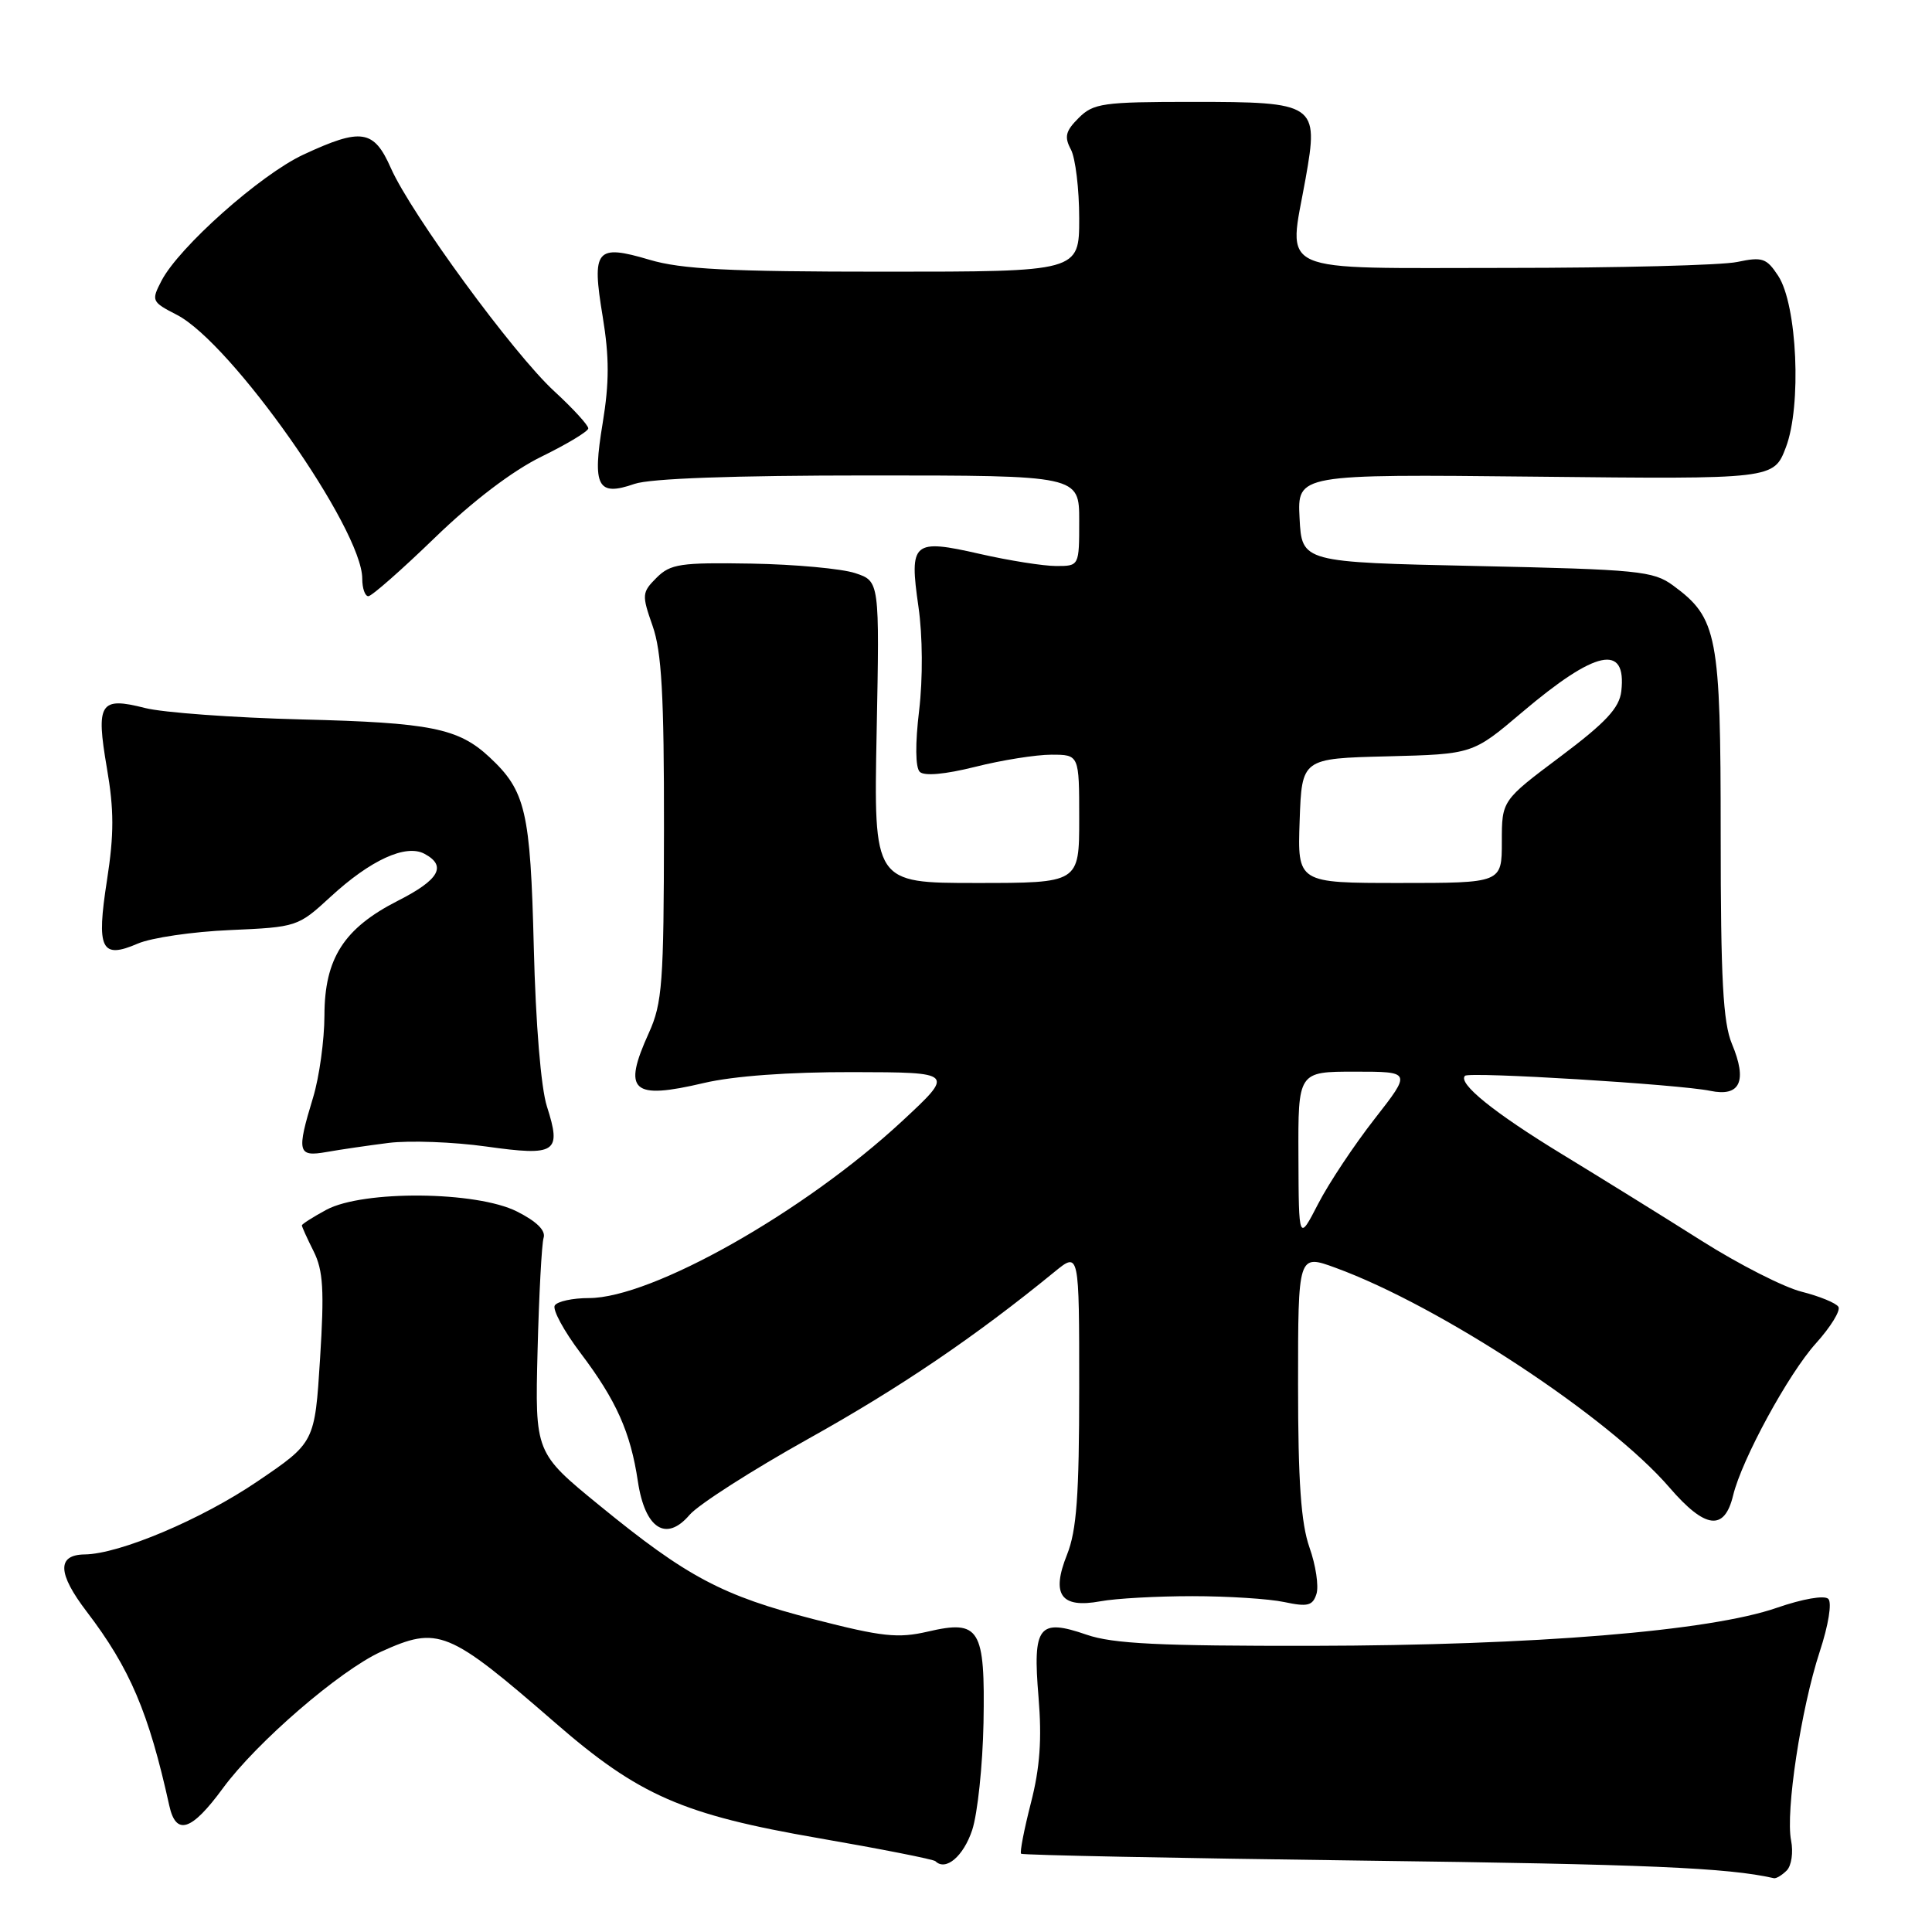 <?xml version="1.0" encoding="UTF-8" standalone="no"?>
<!DOCTYPE svg PUBLIC "-//W3C//DTD SVG 1.1//EN" "http://www.w3.org/Graphics/SVG/1.1/DTD/svg11.dtd" >
<svg xmlns="http://www.w3.org/2000/svg" xmlns:xlink="http://www.w3.org/1999/xlink" version="1.1" viewBox="0 0 256 256">
 <g >
 <path fill="currentColor"
d=" M 236.75 247.85 C 237.38 247.22 237.64 245.44 237.33 243.88 C 236.57 240.09 238.64 226.43 241.12 218.86 C 242.28 215.34 242.76 212.36 242.26 211.86 C 241.75 211.35 238.85 211.86 235.44 213.04 C 226.56 216.13 203.30 218.03 173.94 218.08 C 153.64 218.11 147.47 217.81 143.99 216.61 C 137.62 214.41 136.82 215.45 137.61 224.88 C 138.07 230.43 137.80 234.24 136.60 238.90 C 135.70 242.42 135.11 245.45 135.30 245.63 C 135.48 245.81 155.85 246.22 180.57 246.54 C 218.16 247.02 228.94 247.48 235.05 248.87 C 235.35 248.94 236.12 248.48 236.75 247.85 Z  M 128.82 242.49 C 129.54 240.29 130.21 233.91 130.32 228.30 C 130.54 215.75 129.83 214.59 122.92 216.20 C 118.98 217.11 116.87 216.88 107.92 214.58 C 95.70 211.44 91.05 208.97 79.46 199.50 C 70.89 192.50 70.89 192.50 71.23 179.00 C 71.42 171.57 71.78 164.83 72.03 164.02 C 72.34 163.05 71.10 161.84 68.50 160.53 C 63.12 157.82 48.12 157.69 43.25 160.30 C 41.46 161.27 40.00 162.20 40.00 162.37 C 40.00 162.55 40.70 164.10 41.56 165.81 C 42.83 168.36 42.98 170.96 42.41 180.03 C 41.71 191.14 41.71 191.14 34.10 196.30 C 26.70 201.33 15.83 205.92 11.22 205.97 C 7.53 206.02 7.62 208.48 11.49 213.55 C 17.22 221.06 19.71 226.92 22.43 239.25 C 23.32 243.29 25.37 242.63 29.52 236.97 C 34.00 230.86 45.03 221.35 50.49 218.86 C 58.08 215.42 59.35 215.93 73.57 228.28 C 84.65 237.91 90.45 240.45 108.50 243.57 C 116.75 245.00 123.70 246.37 123.95 246.62 C 125.31 247.97 127.66 245.98 128.82 242.49 Z  M 158.00 211.50 C 162.68 211.50 168.15 211.85 170.17 212.28 C 173.28 212.94 173.94 212.77 174.44 211.20 C 174.76 210.17 174.35 207.40 173.51 205.04 C 172.39 201.84 172.00 196.34 172.00 183.46 C 172.00 166.17 172.00 166.17 176.97 167.99 C 190.80 173.04 213.17 187.76 221.21 197.10 C 225.96 202.61 228.50 202.92 229.65 198.14 C 230.80 193.38 236.98 182.03 240.61 178.01 C 242.56 175.85 243.91 173.66 243.60 173.16 C 243.29 172.66 241.10 171.76 238.73 171.16 C 236.37 170.57 230.40 167.53 225.47 164.41 C 220.53 161.28 212.20 156.12 206.95 152.92 C 197.96 147.44 193.13 143.54 194.12 142.55 C 194.68 141.98 222.55 143.69 226.61 144.54 C 230.58 145.37 231.56 143.27 229.49 138.32 C 228.31 135.50 228.00 129.74 228.00 110.63 C 228.00 84.09 227.58 81.90 221.68 77.57 C 219.07 75.66 217.11 75.46 195.68 75.00 C 172.50 74.50 172.50 74.50 172.20 68.66 C 171.90 62.83 171.90 62.83 203.46 63.16 C 235.03 63.50 235.03 63.50 236.64 59.27 C 238.74 53.77 238.14 40.39 235.62 36.55 C 234.08 34.20 233.52 34.01 230.20 34.71 C 228.17 35.15 214.35 35.50 199.50 35.50 C 168.43 35.50 170.71 36.52 173.00 23.65 C 174.76 13.75 174.39 13.50 157.99 13.50 C 146.13 13.50 144.88 13.68 142.93 15.63 C 141.19 17.36 141.00 18.13 141.90 19.81 C 142.50 20.94 143.00 25.05 143.00 28.93 C 143.00 36.00 143.00 36.00 117.18 36.00 C 96.59 36.00 90.29 35.68 86.06 34.42 C 78.97 32.32 78.38 33.03 79.86 41.95 C 80.74 47.31 80.74 50.69 79.86 56.05 C 78.46 64.48 79.17 65.83 84.07 64.12 C 86.16 63.40 97.11 63.00 115.15 63.00 C 143.00 63.00 143.00 63.00 143.00 69.00 C 143.00 75.00 143.00 75.00 139.95 75.00 C 138.27 75.00 133.72 74.28 129.85 73.40 C 120.95 71.37 120.46 71.79 121.70 80.40 C 122.26 84.27 122.29 89.91 121.79 94.14 C 121.26 98.54 121.29 101.69 121.87 102.27 C 122.46 102.86 125.21 102.61 129.22 101.61 C 132.74 100.72 137.29 100.00 139.31 100.00 C 143.00 100.00 143.00 100.00 143.00 108.50 C 143.00 117.00 143.00 117.00 129.38 117.00 C 115.77 117.00 115.77 117.00 116.16 97.00 C 116.55 77.01 116.55 77.01 113.31 75.94 C 111.52 75.35 105.34 74.78 99.56 74.68 C 90.16 74.52 88.84 74.72 87.00 76.55 C 85.05 78.50 85.03 78.82 86.47 82.93 C 87.67 86.32 88.00 92.11 87.98 109.88 C 87.96 130.25 87.76 132.93 85.98 136.86 C 82.46 144.62 83.71 145.75 93.28 143.50 C 97.19 142.58 104.52 142.04 113.00 142.06 C 126.50 142.09 126.50 142.09 119.50 148.59 C 106.54 160.61 86.37 172.00 78.04 172.00 C 75.88 172.00 73.85 172.44 73.51 172.98 C 73.18 173.52 74.71 176.35 76.92 179.28 C 81.67 185.56 83.55 189.79 84.52 196.28 C 85.46 202.56 88.26 204.38 91.38 200.72 C 92.55 199.36 99.65 194.81 107.18 190.61 C 119.26 183.87 129.22 177.12 139.75 168.51 C 143.00 165.86 143.00 165.86 143.00 183.91 C 143.00 198.18 142.66 202.80 141.39 205.99 C 139.26 211.31 140.56 213.14 145.81 212.18 C 147.84 211.80 153.32 211.50 158.00 211.50 Z  M 51.50 151.44 C 54.25 151.10 60.07 151.31 64.43 151.92 C 73.71 153.22 74.43 152.74 72.47 146.61 C 71.68 144.15 70.98 135.67 70.73 125.50 C 70.28 107.46 69.66 104.80 64.85 100.32 C 60.74 96.49 57.05 95.75 40.00 95.33 C 30.93 95.10 21.56 94.42 19.20 93.81 C 13.24 92.29 12.69 93.16 14.16 101.75 C 15.12 107.31 15.12 110.54 14.18 116.61 C 12.75 125.79 13.40 127.13 18.26 125.03 C 20.04 124.26 25.54 123.45 30.47 123.24 C 39.34 122.85 39.49 122.80 43.78 118.85 C 49.08 113.96 53.77 111.81 56.24 113.13 C 59.24 114.73 58.21 116.57 52.75 119.34 C 45.57 122.99 43.00 126.99 42.99 134.56 C 42.98 137.83 42.31 142.71 41.49 145.41 C 39.28 152.68 39.44 153.32 43.25 152.65 C 45.04 152.33 48.75 151.79 51.50 151.44 Z  M 57.62 71.25 C 62.64 66.39 67.91 62.38 71.76 60.50 C 75.13 58.85 77.92 57.17 77.95 56.77 C 77.98 56.37 75.94 54.14 73.42 51.82 C 68.00 46.83 54.50 28.37 51.80 22.29 C 49.54 17.16 47.89 16.91 40.20 20.49 C 34.52 23.13 23.69 32.76 21.39 37.22 C 20.03 39.85 20.09 40.00 23.44 41.72 C 30.68 45.45 48.00 70.09 48.00 76.67 C 48.00 77.95 48.36 79.00 48.81 79.00 C 49.25 79.00 53.22 75.51 57.62 71.25 Z  M 172.05 153.25 C 172.00 142.00 172.00 142.00 179.52 142.00 C 187.03 142.00 187.03 142.00 182.15 148.25 C 179.46 151.69 176.09 156.75 174.67 159.50 C 172.09 164.50 172.09 164.50 172.05 153.25 Z  M 172.21 108.75 C 172.50 100.50 172.50 100.50 183.82 100.22 C 195.14 99.93 195.14 99.93 201.65 94.41 C 211.45 86.10 215.56 85.22 214.83 91.60 C 214.57 93.81 212.79 95.73 206.75 100.26 C 199.00 106.07 199.00 106.07 199.00 111.54 C 199.00 117.00 199.00 117.00 185.46 117.00 C 171.92 117.00 171.92 117.00 172.21 108.75 Z "/>
</g>
</svg>
